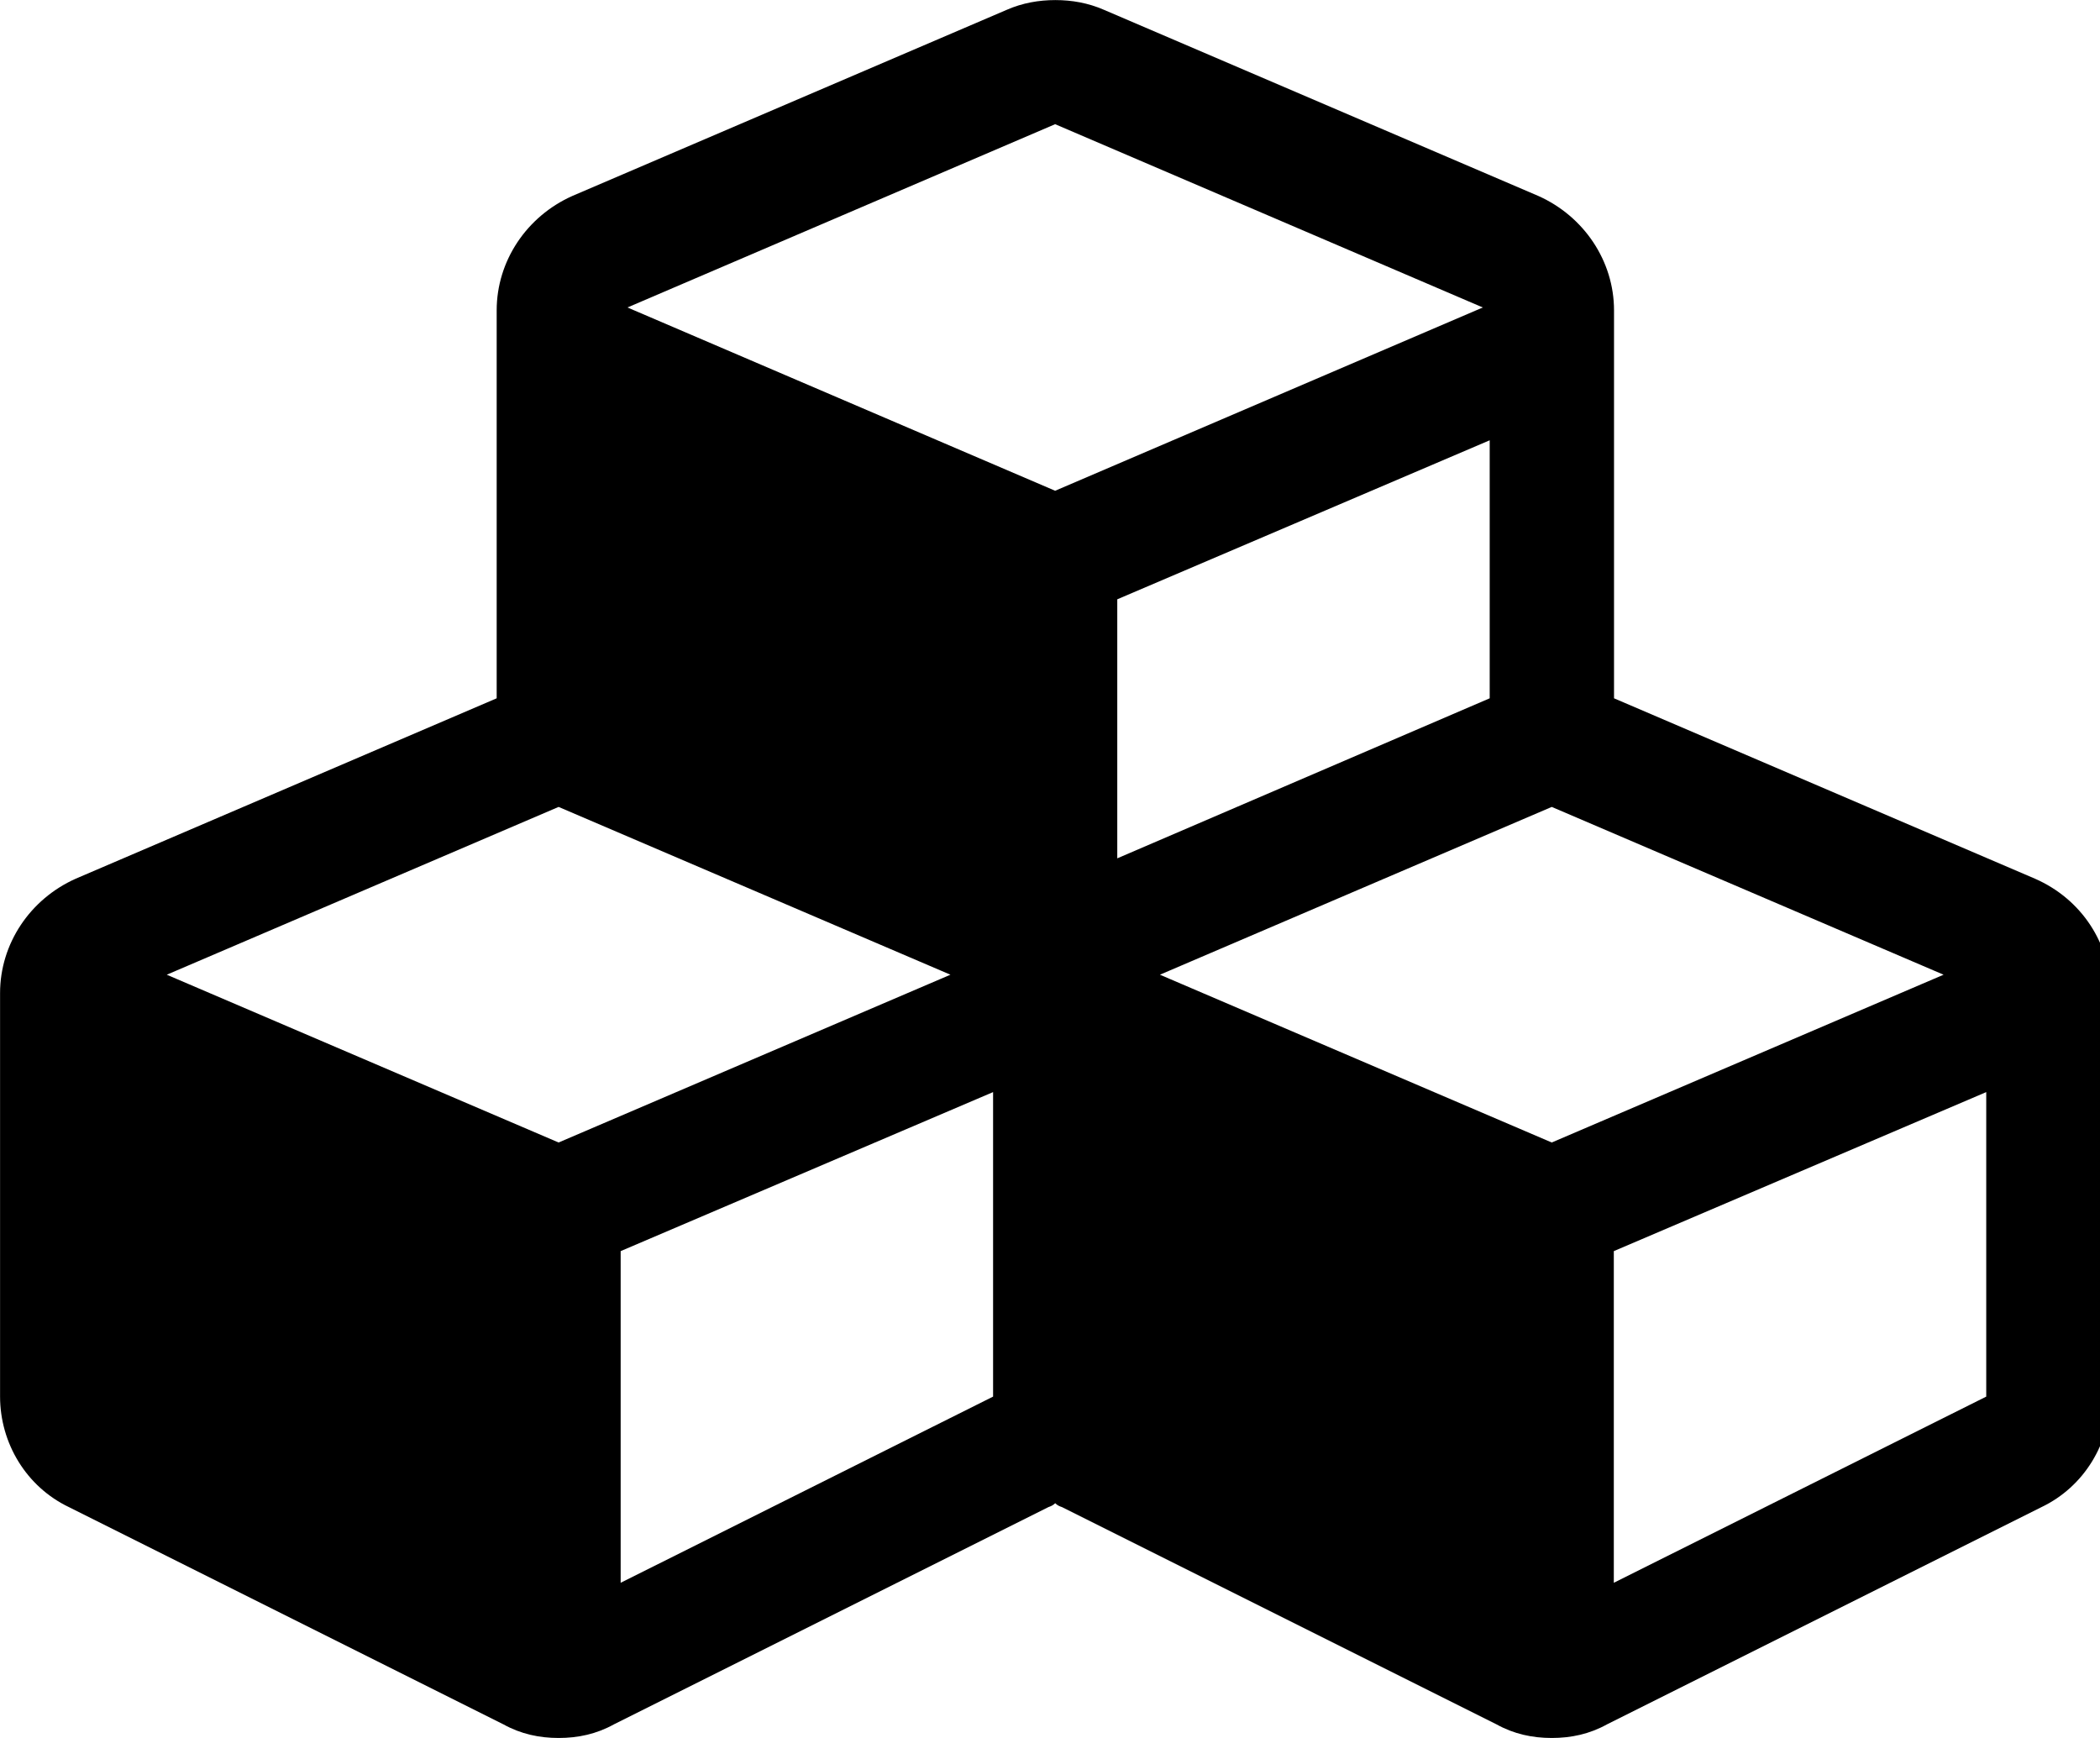 <!-- Generated by IcoMoon.io -->
<svg version="1.1" xmlns="http://www.w3.org/2000/svg" width="29" height="24" viewBox="0 0 29 24">
<path d="M8.571 21.857l5.143-2.571v-4.205l-5.143 2.196v4.58zM7.714 15.777l5.411-2.317-5.411-2.317-5.411 2.317zM22.286 21.857l5.143-2.571v-4.205l-5.143 2.196v4.58zM21.429 15.777l5.411-2.317-5.411-2.317-5.411 2.317zM15.429 11.853l5.143-2.21v-3.563l-5.143 2.196v3.576zM14.571 6.777l5.906-2.531-5.906-2.531-5.906 2.531zM29.143 13.714v5.571c0 0.643-0.362 1.246-0.951 1.527l-6 3c-0.241 0.134-0.496 0.188-0.763 0.188s-0.522-0.054-0.763-0.188l-6-3c-0.040-0.013-0.067-0.027-0.094-0.054-0.027 0.027-0.054 0.040-0.094 0.054l-6 3c-0.241 0.134-0.496 0.188-0.763 0.188s-0.522-0.054-0.763-0.188l-6-3c-0.589-0.281-0.951-0.884-0.951-1.527v-5.571c0-0.683 0.415-1.299 1.045-1.58l5.813-2.491v-5.357c0-0.683 0.415-1.299 1.045-1.58l6-2.571c0.214-0.094 0.442-0.134 0.67-0.134s0.455 0.040 0.67 0.134l6 2.571c0.629 0.281 1.045 0.897 1.045 1.58v5.357l5.813 2.491c0.643 0.281 1.045 0.897 1.045 1.58z"></path>
</svg>

